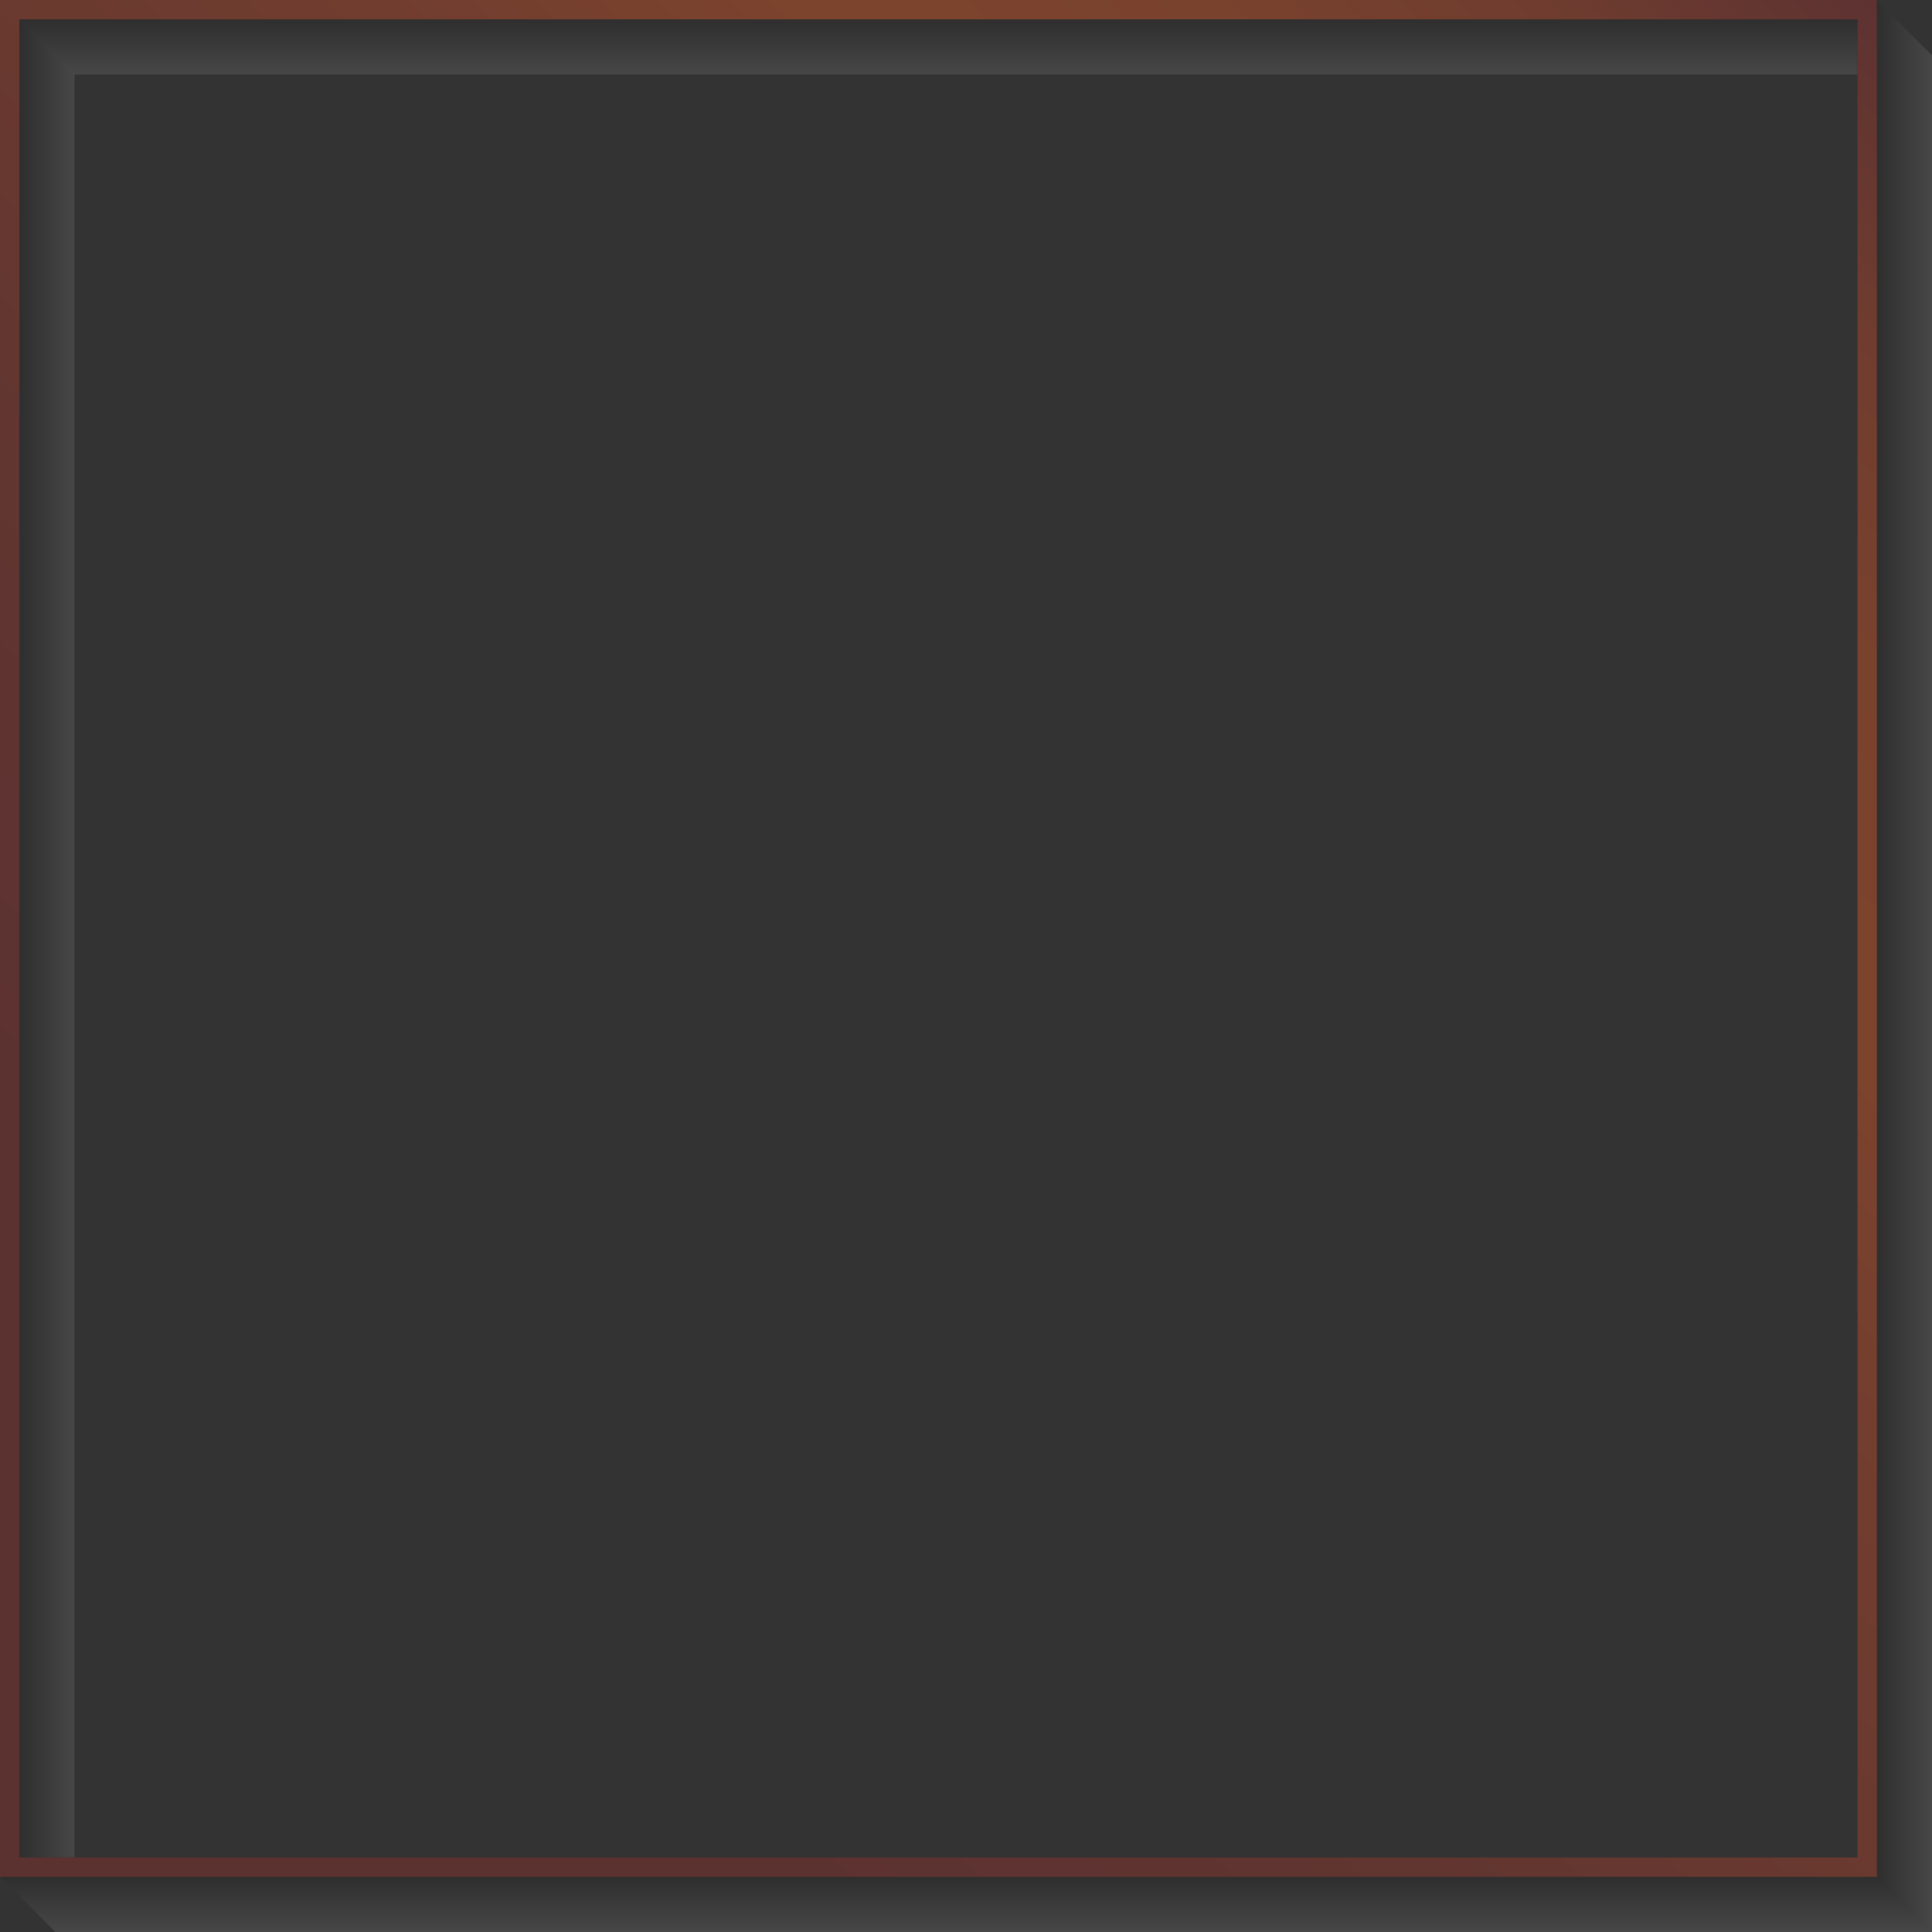 <svg xmlns="http://www.w3.org/2000/svg" xmlns:xlink="http://www.w3.org/1999/xlink" viewBox="0 0 998.5 998.5"><rect x="0" y="0" width="998.5" height="998.5" fill="#333333" stroke="none"/><defs><style>.cls-1{isolation:isolate;}.cls-2{mix-blend-mode:multiply;opacity:0.1;}.cls-3{fill:#fff;}.cls-4{fill:#fcfcfc;}.cls-5{fill:#fafafa;}.cls-6{fill:#f7f7f7;}.cls-7{fill:#f5f5f5;}.cls-8{fill:#f2f2f2;}.cls-9{fill:#f0f0f0;}.cls-10{fill:#ededed;}.cls-11{fill:#ebebeb;}.cls-12{fill:#e8e8e8;}.cls-13{fill:#e6e6e6;}.cls-14{fill:#e3e3e3;}.cls-15{fill:#e1e1e1;}.cls-16{fill:#dedede;}.cls-17{fill:#dcdcdc;}.cls-18{fill:#d9d9d9;}.cls-19{fill:#d7d7d7;}.cls-20{fill:#d4d4d4;}.cls-21{fill:#d2d2d2;}.cls-22{fill:#cfcfcf;}.cls-23{fill:#cdcdcd;}.cls-24{fill:#cacaca;}.cls-25{fill:#c7c7c7;}.cls-26{fill:#c5c5c5;}.cls-27{fill:#c2c2c2;}.cls-28{fill:silver;}.cls-29{fill:#bdbdbd;}.cls-30{fill:#bbb;}.cls-31{fill:#b8b8b8;}.cls-32{fill:#b6b6b6;}.cls-33{fill:#b3b3b3;}.cls-34{fill:#b1b1b1;}.cls-35{fill:#aeaeae;}.cls-36{fill:#acacac;}.cls-37{fill:#a9a9a9;}.cls-38{fill:#a7a7a7;}.cls-39{fill:#a4a4a4;}.cls-40{fill:#a2a2a2;}.cls-41{fill:#9f9f9f;}.cls-42{fill:#9d9d9d;}.cls-43{fill:#9a9a9a;}.cls-44{fill:#979797;}.cls-45{fill:#959595;}.cls-46{fill:#929292;}.cls-47{fill:#909090;}.cls-48{fill:#8d8d8d;}.cls-49{fill:#8b8b8b;}.cls-50{fill:#888;}.cls-51{fill:#868686;}.cls-52{fill:#838383;}.cls-53{fill:#818181;}.cls-54{fill:#7e7e7e;}.cls-55{fill:#7c7c7c;}.cls-56{fill:#797979;}.cls-57{fill:#777;}.cls-58{fill:#747474;}.cls-59{fill:#727272;}.cls-60{fill:#6f6f6f;}.cls-61{fill:#6d6d6d;}.cls-62{fill:#6a6a6a;}.cls-63{fill:#686868;}.cls-64{fill:#656565;}.cls-65{fill:#626262;}.cls-66{fill:#606060;}.cls-67{fill:#5d5d5d;}.cls-68{fill:#5b5b5b;}.cls-69{fill:#585858;}.cls-70{fill:#565656;}.cls-71{fill:#535353;}.cls-72{fill:#515151;}.cls-73{fill:#4e4e4e;}.cls-74{fill:#4c4c4c;}.cls-75{fill:#494949;}.cls-76{fill:#474747;}.cls-77{fill:#444;}.cls-78{fill:#424242;}.cls-79{fill:#3f3f3f;}.cls-80{fill:#3d3d3d;}.cls-81{fill:#3a3a3a;}.cls-82{fill:#383838;}.cls-83{fill:#353535;}.cls-84{fill:#323232;}.cls-85{fill:#303030;}.cls-86{fill:#2d2d2d;}.cls-87{fill:#2b2b2b;}.cls-88{fill:#282828;}.cls-89{fill:#262626;}.cls-90{fill:#232323;}.cls-91{fill:#212121;}.cls-92{fill:#1e1e1e;}.cls-93{fill:#1c1c1c;}.cls-94{fill:#191919;}.cls-95{fill:#171717;}.cls-96{fill:#141414;}.cls-97{fill:#121212;}.cls-98{fill:#0f0f0f;}.cls-99{fill:#0d0d0d;}.cls-100{fill:#0a0a0a;}.cls-101{fill:#080808;}.cls-102{fill:#050505;}.cls-103{fill:#030303;}.cls-104{fill:url(#linear-gradient);}</style><linearGradient id="linear-gradient" y1="970" x2="970" gradientUnits="userSpaceOnUse"><stop offset="0.21" stop-color="#5c3231"/><stop offset="0.38" stop-color="#613530"/><stop offset="0.6" stop-color="#713d2f"/><stop offset="0.72" stop-color="#7d442d"/><stop offset="0.82" stop-color="#79422d"/><stop offset="0.91" stop-color="#6f3c2f"/><stop offset="1" stop-color="#5d3231"/><stop offset="1" stop-color="#5c3231"/></linearGradient></defs><g class="cls-1"><g id="Camada_2" data-name="Camada 2"><g id="Object"><g class="cls-2"><path class="cls-3" d="M38.5,38.5h950v950H38.5Zm-10,960h970V28.5H28.5Z"/><path class="cls-4" d="M38.22,38.22h950v950h-950Zm-10,960h970v-970h-970Z"/><path class="cls-5" d="M37.94,37.94h950v950h-950Zm-10,960h970v-970h-970Z"/><path class="cls-6" d="M37.65,37.65h950v950h-950Zm-10,960h970v-970h-970Z"/><path class="cls-7" d="M37.37,37.37h950v950h-950Zm-10,960h970v-970h-970Z"/><path class="cls-8" d="M37.09,37.09h950v950h-950Zm-10,960h970v-970h-970Z"/><path class="cls-9" d="M36.81,36.81h950v950h-950Zm-10,960h970v-970h-970Z"/><path class="cls-10" d="M36.52,36.52h950v950h-950Zm-10,960h970v-970h-970Z"/><path class="cls-11" d="M36.24,36.24h950v950h-950Zm-10,960h970v-970h-970Z"/><path class="cls-12" d="M36,36H986V986H36ZM26,996H996V26H26Z"/><path class="cls-13" d="M35.68,35.68h950v950h-950Zm-10,960h970v-970h-970Z"/><path class="cls-14" d="M35.4,35.4h950v950H35.4Zm-10,960h970V25.4H25.4Z"/><path class="cls-15" d="M35.11,35.11h950v950h-950Zm-10,960h970v-970h-970Z"/><path class="cls-16" d="M34.83,34.83h950v950h-950Zm-10,960h970v-970h-970Z"/><path class="cls-17" d="M34.55,34.55h950v950h-950Zm-10,960h970v-970h-970Z"/><path class="cls-18" d="M34.27,34.27h950v950h-950Zm-10,960h970v-970h-970Z"/><path class="cls-19" d="M34,34H984V984H34ZM24,994H994V24H24Z"/><path class="cls-20" d="M33.7,33.7h950v950H33.7Zm-10,960h970V23.7H23.7Z"/><path class="cls-21" d="M33.42,33.42h950v950h-950Zm-10,960h970v-970h-970Z"/><path class="cls-22" d="M33.14,33.14h950v950h-950Zm-10,960h970v-970h-970Z"/><path class="cls-23" d="M32.86,32.86h950v950h-950Zm-10,960h970v-970h-970Z"/><path class="cls-24" d="M32.57,32.57h950v950h-950Zm-10,960h970v-970h-970Z"/><path class="cls-25" d="M32.29,32.29h950v950h-950Zm-10,960h970v-970h-970Z"/><path class="cls-26" d="M32,32H982V982H32ZM22,992H992V22H22Z"/><path class="cls-27" d="M31.73,31.73h950v950h-950Zm-10,960h970v-970h-970Z"/><path class="cls-28" d="M31.45,31.45h950v950h-950Zm-10,960h970v-970h-970Z"/><path class="cls-29" d="M31.16,31.16h950v950h-950Zm-10,960h970v-970h-970Z"/><path class="cls-30" d="M30.88,30.88h950v950h-950Zm-10,960h970v-970h-970Z"/><path class="cls-31" d="M30.6,30.6h950v950H30.6Zm-10,960h970V20.6H20.6Z"/><path class="cls-32" d="M30.32,30.32h950v950h-950Zm-10,960h970v-970h-970Z"/><path class="cls-33" d="M30,30H980V980H30ZM20,990H990V20H20Z"/><path class="cls-34" d="M29.75,29.75h950v950h-950Zm-10,960h970v-970h-970Z"/><path class="cls-35" d="M29.47,29.47h950v950h-950Zm-10,960h970v-970h-970Z"/><path class="cls-36" d="M29.19,29.19h950v950h-950Zm-10,960h970v-970h-970Z"/><path class="cls-37" d="M28.91,28.91h950v950h-950Zm-10,960h970v-970h-970Z"/><path class="cls-38" d="M28.62,28.62h950v950h-950Zm-10,960h970v-970h-970Z"/><path class="cls-39" d="M28.34,28.34h950v950h-950Zm-10,960h970v-970h-970Z"/><path class="cls-40" d="M28.06,28.06h950v950h-950Zm-10,960h970v-970h-970Z"/><path class="cls-41" d="M27.78,27.78h950v950h-950Zm-10,960h970v-970h-970Z"/><path class="cls-42" d="M27.49,27.49h950v950h-950Zm-10,960h970v-970h-970Z"/><path class="cls-43" d="M27.21,27.21h950v950h-950Zm-10,960h970v-970h-970Z"/><path class="cls-44" d="M26.93,26.93h950v950h-950Zm-10,960h970v-970h-970Z"/><path class="cls-45" d="M26.65,26.65h950v950h-950Zm-10,960h970v-970h-970Z"/><path class="cls-46" d="M26.37,26.37h950v950h-950Zm-10,960h970v-970h-970Z"/><path class="cls-47" d="M26.08,26.08h950v950h-950Zm-10,960h970v-970h-970Z"/><path class="cls-48" d="M25.8,25.8h950v950H25.8Zm-10,960h970V15.8H15.8Z"/><path class="cls-49" d="M25.52,25.52h950v950h-950Zm-10,960h970v-970h-970Z"/><path class="cls-50" d="M25.24,25.24h950v950h-950Zm-10,960h970v-970h-970Z"/><path class="cls-51" d="M25,25H975V975H25ZM15,985H985V15H15Z"/><path class="cls-52" d="M24.67,24.67h950v950h-950Zm-10,960h970v-970h-970Z"/><path class="cls-53" d="M24.39,24.39h950v950h-950Zm-10,960h970v-970h-970Z"/><path class="cls-54" d="M24.11,24.11h950v950h-950Zm-10,960h970v-970h-970Z"/><path class="cls-55" d="M23.83,23.83h950v950h-950Zm-10,960h970v-970h-970Z"/><path class="cls-56" d="M23.54,23.54h950v950h-950Zm-10,960h970v-970h-970Z"/><path class="cls-57" d="M23.26,23.26h950v950h-950Zm-10,960h970v-970h-970Z"/><path class="cls-58" d="M23,23H973V973H23ZM13,983H983V13H13Z"/><path class="cls-59" d="M22.7,22.7h950v950H22.7Zm-10,960h970V12.7H12.7Z"/><path class="cls-60" d="M22.42,22.42h950v950h-950Zm-10,960h970v-970h-970Z"/><path class="cls-61" d="M22.13,22.13h950v950h-950Zm-10,960h970v-970h-970Z"/><path class="cls-62" d="M21.85,21.85h950v950h-950Zm-10,960h970v-970h-970Z"/><path class="cls-63" d="M21.57,21.57h950v950h-950Zm-10,960h970v-970h-970Z"/><path class="cls-64" d="M21.29,21.29h950v950h-950Zm-10,960h970v-970h-970Z"/><path class="cls-65" d="M21,21H971V971H21ZM11,981H981V11H11Z"/><path class="cls-66" d="M20.72,20.72h950v950h-950Zm-10,960h970v-970h-970Z"/><path class="cls-67" d="M20.44,20.44h950v950h-950Zm-10,960h970v-970h-970Z"/><path class="cls-68" d="M20.16,20.16h950v950h-950Zm-10,960h970v-970h-970Z"/><path class="cls-69" d="M19.88,19.88h950v950h-950Zm-10,960h970V9.88H9.88Z"/><path class="cls-70" d="M19.59,19.59h950v950h-950Zm-10,960h970V9.59H9.59Z"/><path class="cls-71" d="M19.31,19.31h950v950h-950Zm-10,960h970V9.31H9.31Z"/><path class="cls-72" d="M19,19H969V969H19ZM9,979H979V9H9Z"/><path class="cls-73" d="M18.75,18.75h950v950h-950Zm-10,960h970V8.75H8.75Z"/><path class="cls-74" d="M18.47,18.47h950v950h-950Zm-10,960h970V8.47H8.47Z"/><path class="cls-75" d="M18.18,18.18h950v950h-950Zm-10,960h970V8.18H8.18Z"/><path class="cls-76" d="M17.9,17.9h950v950H17.9Zm-10,960h970V7.9H7.9Z"/><path class="cls-77" d="M17.62,17.62h950v950h-950Zm-10,960h970V7.62H7.62Z"/><path class="cls-78" d="M17.34,17.34h950v950h-950Zm-10,960h970V7.34H7.34Z"/><path class="cls-79" d="M17.05,17.05h950v950h-950Zm-10,960h970V7.05H7.05Z"/><path class="cls-80" d="M16.77,16.77h950v950h-950Zm-10,960h970V6.77H6.77Z"/><path class="cls-81" d="M16.49,16.49h950v950h-950Zm-10,960h970V6.49H6.49Z"/><path class="cls-82" d="M16.21,16.21h950v950h-950Zm-10,960h970V6.21H6.21Z"/><path class="cls-83" d="M15.93,15.93h950v950h-950Zm-10,960h970V5.93H5.93Z"/><path class="cls-84" d="M15.64,15.64h950v950h-950Zm-10,960h970V5.64H5.64Z"/><path class="cls-85" d="M15.36,15.36h950v950h-950Zm-10,960h970V5.36H5.36Z"/><path class="cls-86" d="M15.08,15.08h950v950h-950Zm-10,960h970V5.08H5.08Z"/><path class="cls-87" d="M14.8,14.8h950v950H14.8Zm-10,960h970V4.8H4.8Z"/><path class="cls-88" d="M14.51,14.51h950v950h-950Zm-10,960h970V4.51H4.51Z"/><path class="cls-89" d="M14.23,14.23h950v950h-950Zm-10,960h970V4.23H4.23Z"/><path class="cls-90" d="M14,14H964V964H14ZM4,974H974V4H4Z"/><path class="cls-91" d="M13.67,13.67h950v950h-950Zm-10,960h970V3.67H3.67Z"/><path class="cls-92" d="M13.39,13.39h950v950h-950Zm-10,960h970V3.39H3.39Z"/><path class="cls-93" d="M13.1,13.1h950v950H13.1Zm-10,960h970V3.1H3.1Z"/><path class="cls-94" d="M12.82,12.82h950v950h-950Zm-10,960h970V2.82H2.82Z"/><path class="cls-95" d="M12.54,12.54h950v950h-950Zm-10,960h970V2.54H2.54Z"/><path class="cls-96" d="M12.26,12.26h950v950h-950Zm-10,960h970V2.26H2.26Z"/><path class="cls-97" d="M12,12H962V962H12ZM2,972H972V2H2Z"/><path class="cls-98" d="M11.69,11.69h950v950h-950Zm-10,960h970V1.69H1.69Z"/><path class="cls-99" d="M11.41,11.41h950v950h-950Zm-10,960h970V1.41H1.41Z"/><path class="cls-100" d="M11.13,11.13h950v950h-950Zm-10,960h970V1.13H1.13Z"/><path class="cls-101" d="M10.85,10.85h950v950h-950Zm-10,960h970V.85H.85Z"/><path class="cls-102" d="M10.56,10.56h950v950h-950Zm-10,960h970V.56H.56Z"/><path class="cls-103" d="M10.28,10.28h950v950h-950Zm-10,960h970V.28H.28Z"/><path d="M10,10H960V960H10ZM0,970H970V0H0Z"/></g><path class="cls-104" d="M970,970H0V0H970ZM10,960H960V10H10Z"/></g></g></g></svg>